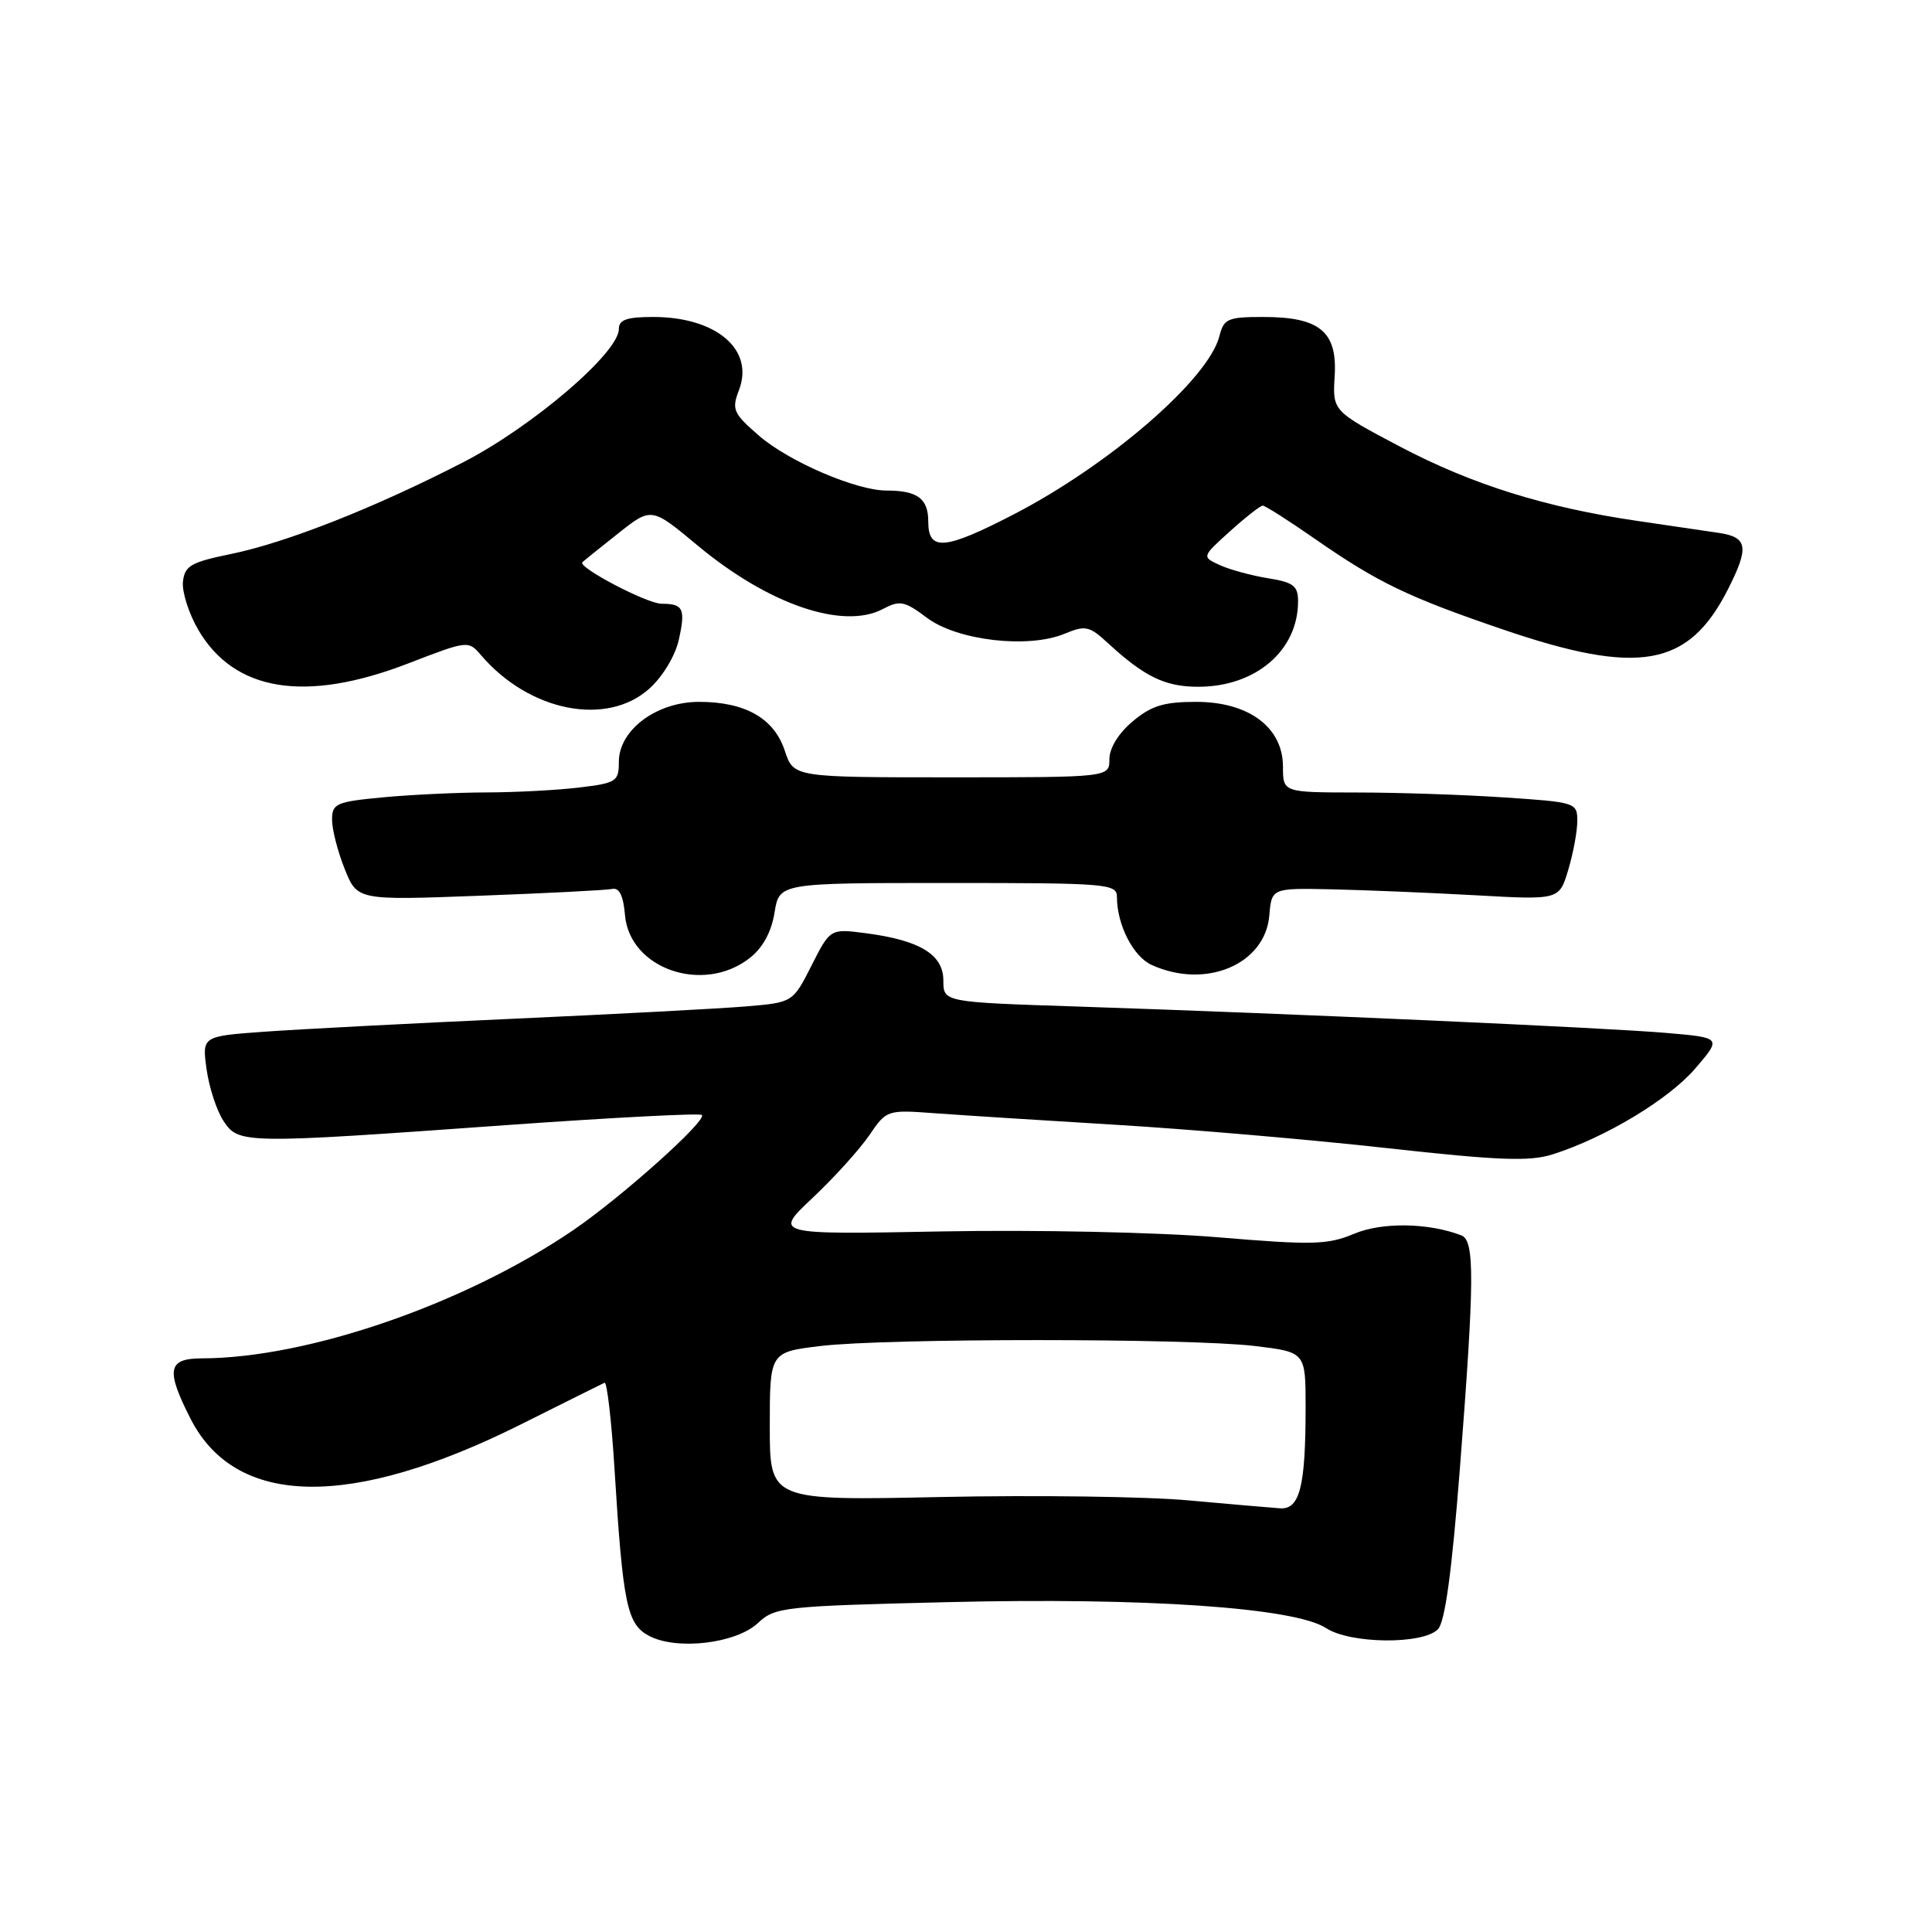 <?xml version="1.0" encoding="UTF-8" standalone="no"?>
<!DOCTYPE svg PUBLIC "-//W3C//DTD SVG 1.1//EN" "http://www.w3.org/Graphics/SVG/1.1/DTD/svg11.dtd" >
<svg xmlns="http://www.w3.org/2000/svg" xmlns:xlink="http://www.w3.org/1999/xlink" version="1.1" viewBox="0 0 256 256">
 <g >
 <path fill="currentColor"
d=" M 100.43 215.06 C 102.69 212.94 103.80 212.82 125.65 212.29 C 151.81 211.66 171.57 213.02 175.71 215.73 C 178.91 217.83 188.51 217.93 190.53 215.89 C 191.47 214.93 192.37 208.34 193.45 194.50 C 195.39 169.45 195.42 164.37 193.63 163.69 C 189.27 162.02 183.12 161.92 179.43 163.48 C 175.92 164.95 173.96 165.00 161.31 163.94 C 153.32 163.28 137.38 162.94 124.81 163.17 C 102.50 163.59 102.50 163.59 107.67 158.73 C 110.51 156.06 113.88 152.33 115.17 150.45 C 117.49 147.05 117.52 147.04 124.00 147.52 C 127.58 147.78 138.38 148.47 148.00 149.05 C 157.62 149.63 173.72 151.01 183.76 152.13 C 198.65 153.78 202.71 153.93 205.76 152.95 C 212.73 150.73 221.14 145.66 224.64 141.57 C 228.13 137.50 228.13 137.50 220.82 136.87 C 212.87 136.18 171.14 134.31 142.75 133.37 C 125.00 132.79 125.00 132.79 125.00 129.92 C 125.00 126.49 121.91 124.60 114.76 123.66 C 110.01 123.04 110.01 123.04 107.53 127.94 C 105.05 132.84 105.05 132.84 98.77 133.36 C 95.32 133.65 81.47 134.38 68.00 134.99 C 54.52 135.60 39.74 136.37 35.13 136.70 C 26.77 137.30 26.77 137.30 27.37 141.66 C 27.70 144.05 28.70 147.14 29.60 148.51 C 31.61 151.58 32.16 151.59 67.00 149.09 C 81.03 148.09 92.72 147.48 93.00 147.74 C 93.74 148.44 82.36 158.63 76.00 162.97 C 61.66 172.76 40.81 179.96 26.75 179.99 C 22.22 180.00 21.94 181.49 25.25 187.99 C 31.23 199.74 46.47 200.00 69.00 188.75 C 74.78 185.86 79.77 183.37 80.10 183.22 C 80.43 183.06 81.03 188.24 81.43 194.72 C 82.54 212.61 83.08 215.22 86.00 216.76 C 89.68 218.71 97.54 217.78 100.43 215.06 Z  M 99.36 126.93 C 101.08 125.58 102.22 123.48 102.63 120.93 C 103.26 117.00 103.26 117.00 125.63 117.00 C 146.73 117.00 148.00 117.10 148.00 118.85 C 148.00 122.53 150.15 126.75 152.60 127.86 C 159.75 131.12 167.64 127.80 168.19 121.31 C 168.50 117.67 168.50 117.67 176.50 117.84 C 180.90 117.94 189.47 118.29 195.55 118.63 C 206.61 119.25 206.61 119.25 207.80 115.26 C 208.46 113.06 209.00 110.15 209.00 108.78 C 209.00 106.35 208.79 106.29 199.25 105.66 C 193.89 105.30 185.11 105.01 179.75 105.01 C 170.00 105.00 170.00 105.00 170.00 101.59 C 170.00 96.38 165.47 93.00 158.50 93.00 C 154.21 93.00 152.55 93.51 150.08 95.59 C 148.21 97.16 147.00 99.12 147.00 100.59 C 147.00 103.00 147.00 103.00 126.08 103.00 C 105.16 103.00 105.16 103.00 103.99 99.48 C 102.58 95.18 98.75 93.00 92.63 93.00 C 86.98 93.00 82.00 96.73 82.00 100.95 C 82.00 103.55 81.67 103.76 76.75 104.35 C 73.86 104.70 68.35 104.99 64.50 105.00 C 60.65 105.01 54.46 105.30 50.75 105.65 C 44.53 106.24 44.00 106.47 44.00 108.62 C 44.00 109.91 44.75 112.84 45.67 115.13 C 47.34 119.30 47.34 119.30 63.55 118.69 C 72.46 118.36 80.37 117.95 81.13 117.79 C 82.06 117.59 82.60 118.70 82.81 121.22 C 83.40 128.39 93.21 131.77 99.36 126.93 Z  M 86.04 91.25 C 87.80 89.67 89.46 86.92 89.94 84.80 C 90.86 80.66 90.55 80.00 87.67 80.00 C 85.74 80.00 76.51 75.16 77.17 74.50 C 77.35 74.32 79.48 72.60 81.91 70.68 C 86.32 67.19 86.32 67.19 92.41 72.26 C 101.82 80.10 111.72 83.49 117.00 80.69 C 119.24 79.51 119.85 79.63 122.85 81.88 C 126.86 84.88 136.25 85.97 141.05 83.98 C 143.82 82.83 144.34 82.94 146.80 85.21 C 151.66 89.68 154.38 91.00 158.77 91.00 C 166.39 91.00 172.00 86.20 172.00 79.68 C 172.00 77.63 171.39 77.16 168.03 76.62 C 165.85 76.27 162.98 75.49 161.65 74.89 C 159.23 73.78 159.23 73.78 162.99 70.39 C 165.05 68.53 167.00 67.00 167.32 67.00 C 167.64 67.00 170.74 68.97 174.20 71.38 C 182.58 77.20 186.53 79.10 199.09 83.39 C 217.13 89.55 223.70 88.40 228.92 78.17 C 231.80 72.51 231.60 71.18 227.75 70.61 C 225.96 70.34 221.12 69.63 217.00 69.03 C 204.76 67.24 195.05 64.20 185.53 59.19 C 176.57 54.46 176.57 54.46 176.85 49.84 C 177.22 43.94 174.87 42.00 167.39 42.00 C 162.69 42.00 162.16 42.23 161.58 44.53 C 160.15 50.22 147.08 61.55 134.32 68.16 C 125.16 72.89 123.00 73.08 123.00 69.11 C 123.00 66.06 121.57 65.00 117.46 65.00 C 113.45 65.00 104.50 61.15 100.57 57.73 C 97.15 54.76 96.93 54.27 97.92 51.68 C 99.98 46.32 94.91 42.00 86.55 42.00 C 83.04 42.00 82.00 42.37 82.00 43.60 C 82.00 46.73 70.60 56.49 61.42 61.23 C 49.74 67.25 37.95 71.91 30.50 73.43 C 25.29 74.50 24.47 74.98 24.24 77.08 C 24.10 78.41 25.00 81.25 26.24 83.40 C 31.02 91.64 40.44 93.17 54.06 87.92 C 62.02 84.85 62.05 84.84 63.77 86.85 C 70.16 94.29 80.39 96.31 86.04 91.25 Z  M 157.50 198.81 C 152.00 198.30 137.26 198.10 124.75 198.36 C 102.00 198.84 102.00 198.84 102.00 189.00 C 102.00 179.16 102.00 179.16 108.75 178.35 C 117.49 177.31 157.51 177.31 166.25 178.35 C 173.00 179.16 173.00 179.16 173.00 186.45 C 173.00 196.97 172.23 200.03 169.62 199.86 C 168.46 199.78 163.00 199.31 157.50 198.81 Z "/>
</g>
</svg>